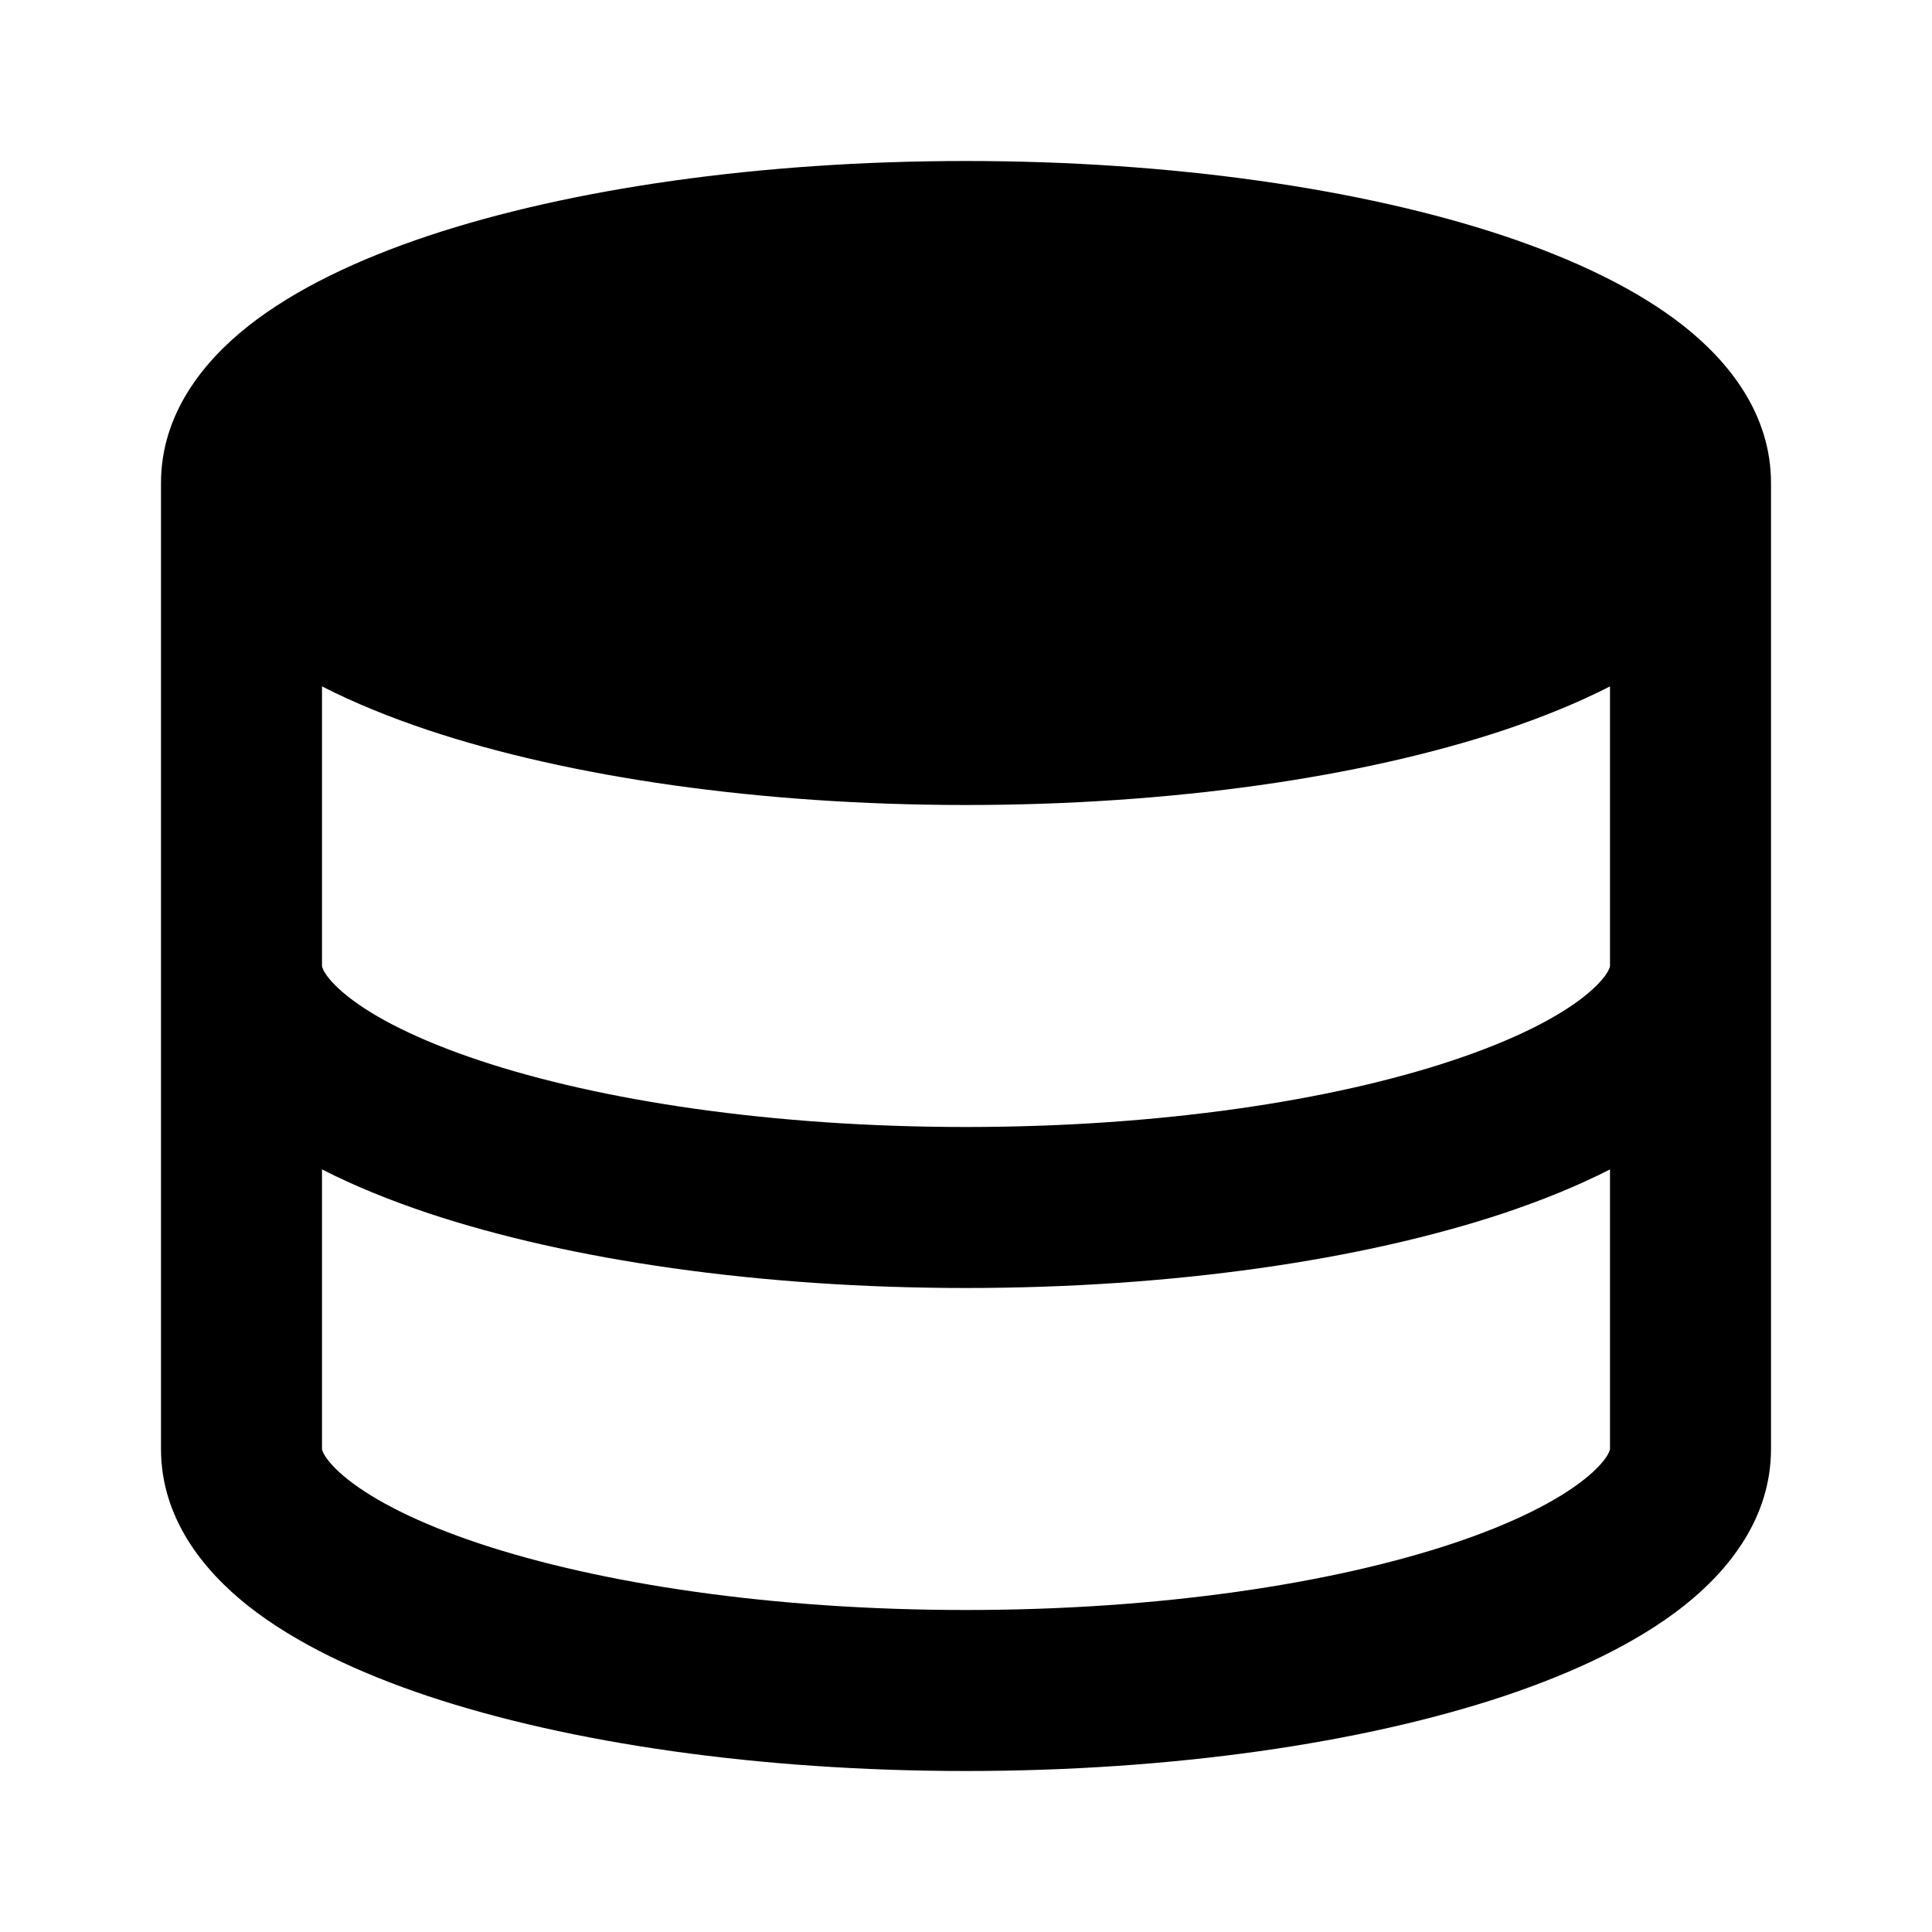 <svg width="18" height="18" viewBox="0 0 18 18" xmlns="http://www.w3.org/2000/svg">
    <path fill-rule="evenodd" clip-rule="evenodd"
          d="M9 1.5C7.078 1.5 5.307 1.759 3.99 2.197C3.335 2.416 2.752 2.692 2.316 3.035C1.889 3.372 1.5 3.861 1.5 4.5V13.5C1.5 14.139 1.889 14.628 2.316 14.965C2.752 15.308 3.335 15.584 3.99 15.803C5.307 16.241 7.078 16.5 9 16.5C10.922 16.5 12.693 16.241 14.01 15.803C14.665 15.584 15.248 15.308 15.684 14.965C16.111 14.628 16.5 14.139 16.5 13.5V4.5C16.5 3.861 16.111 3.372 15.684 3.035C15.248 2.692 14.665 2.416 14.01 2.197C12.693 1.759 10.922 1.5 9 1.5ZM15 6.395C14.699 6.549 14.365 6.684 14.01 6.803C12.693 7.241 10.922 7.5 9 7.5C7.078 7.5 5.307 7.241 3.99 6.803C3.635 6.684 3.301 6.549 3 6.395V9C3 9.001 3 9.004 3.002 9.011C3.005 9.02 3.011 9.036 3.026 9.061C3.058 9.113 3.123 9.191 3.245 9.287C3.492 9.482 3.897 9.69 4.464 9.879C5.591 10.255 7.194 10.5 9 10.5C10.806 10.5 12.409 10.255 13.536 9.879C14.103 9.69 14.508 9.482 14.755 9.287C14.877 9.191 14.942 9.113 14.974 9.061C14.989 9.036 14.995 9.02 14.998 9.011C15 9.004 15 9.001 15 9C15 9 15 9 15 9V6.395ZM15 10.895C14.699 11.049 14.365 11.184 14.01 11.303C12.693 11.741 10.922 12 9 12C7.078 12 5.307 11.741 3.99 11.303C3.635 11.184 3.301 11.049 3 10.895V13.5C3 13.501 3 13.504 3.002 13.511C3.005 13.52 3.011 13.536 3.026 13.561C3.058 13.613 3.123 13.691 3.245 13.787C3.492 13.982 3.897 14.191 4.464 14.38C5.591 14.755 7.194 15 9 15C10.806 15 12.409 14.755 13.536 14.38C14.103 14.191 14.508 13.982 14.755 13.787C14.877 13.691 14.942 13.613 14.974 13.561C14.989 13.536 14.995 13.52 14.998 13.511C15 13.504 15 13.501 15 13.5V10.895Z"/>
</svg>
